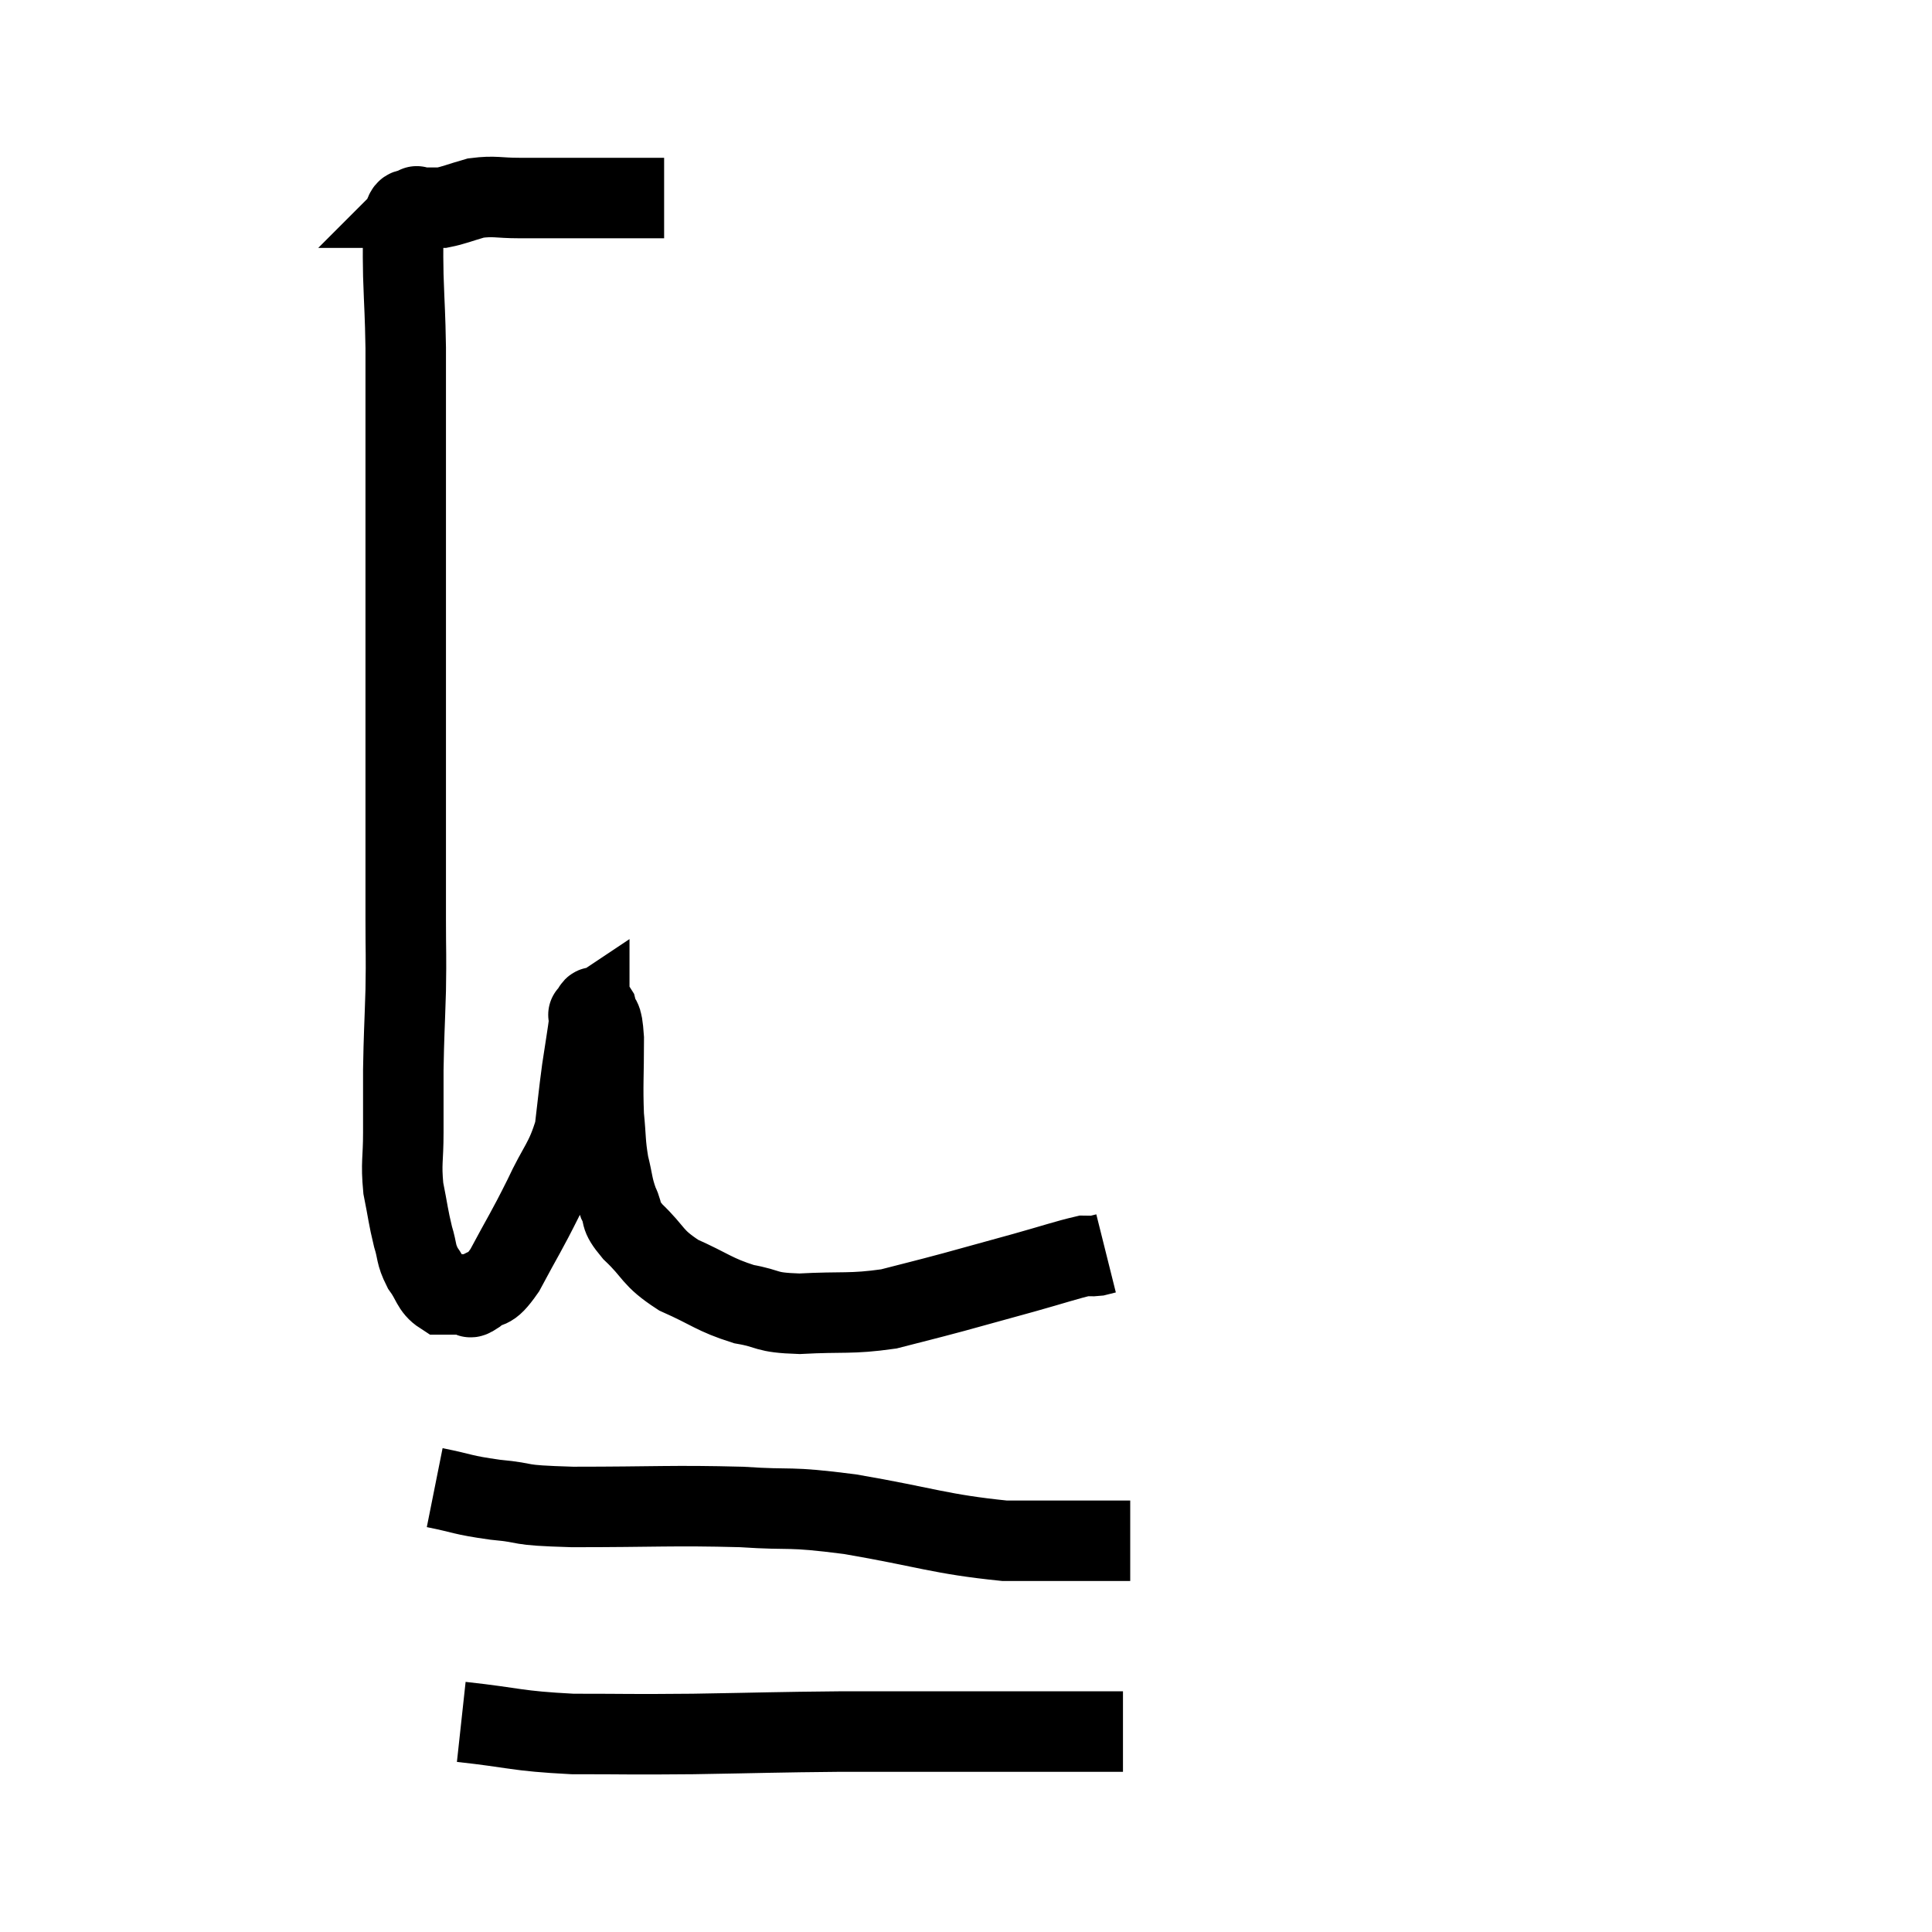 <svg width="48" height="48" viewBox="0 0 48 48" xmlns="http://www.w3.org/2000/svg"><path d="M 16.5 4.92 C 15.57 4.92, 15.54 4.92, 14.64 4.92 C 13.77 4.92, 13.605 4.92, 12.9 4.92 C 12.36 4.92, 12.3 4.86, 11.82 4.92 C 11.4 5.04, 11.28 5.1, 10.98 5.16 C 10.8 5.16, 10.785 5.16, 10.62 5.16 C 10.47 5.16, 10.395 5.16, 10.32 5.16 C 10.32 5.16, 10.32 5.16, 10.32 5.16 C 10.32 5.16, 10.32 5.16, 10.32 5.16 C 10.32 5.16, 10.395 5.085, 10.32 5.16 C 10.17 5.31, 10.095 5.04, 10.02 5.46 C 10.02 6.15, 10.005 6.045, 10.02 6.84 C 10.05 7.74, 10.065 7.755, 10.08 8.64 C 10.08 9.51, 10.08 9.225, 10.08 10.38 C 10.08 11.82, 10.08 12.105, 10.08 13.26 C 10.08 14.13, 10.08 13.965, 10.08 15 C 10.08 16.2, 10.08 16.095, 10.08 17.4 C 10.08 18.81, 10.08 18.855, 10.08 20.22 C 10.08 21.54, 10.08 21.765, 10.08 22.86 C 10.08 23.73, 10.095 23.67, 10.08 24.6 C 10.05 25.59, 10.035 25.695, 10.02 26.58 C 10.02 27.36, 10.02 27.405, 10.02 28.14 C 10.02 28.83, 9.96 28.875, 10.02 29.52 C 10.14 30.12, 10.14 30.225, 10.26 30.72 C 10.38 31.11, 10.32 31.14, 10.5 31.5 C 10.74 31.83, 10.725 31.995, 10.98 32.16 C 11.25 32.16, 11.355 32.16, 11.52 32.16 C 11.58 32.16, 11.565 32.16, 11.64 32.16 C 11.73 32.16, 11.595 32.31, 11.82 32.16 C 12.18 31.86, 12.12 32.16, 12.54 31.56 C 13.02 30.66, 13.065 30.63, 13.5 29.76 C 13.89 28.92, 14.04 28.875, 14.28 28.08 C 14.37 27.33, 14.37 27.255, 14.46 26.58 C 14.55 25.98, 14.595 25.725, 14.64 25.38 C 14.64 25.29, 14.64 25.245, 14.64 25.2 C 14.64 25.2, 14.595 25.23, 14.64 25.2 C 14.73 25.14, 14.73 24.93, 14.82 25.08 C 14.91 25.44, 14.955 25.14, 15 25.8 C 15 26.76, 14.97 26.94, 15 27.72 C 15.06 28.32, 15.03 28.38, 15.12 28.92 C 15.24 29.4, 15.21 29.46, 15.36 29.88 C 15.54 30.24, 15.345 30.15, 15.72 30.6 C 16.29 31.14, 16.17 31.23, 16.86 31.68 C 17.67 32.04, 17.73 32.16, 18.48 32.4 C 19.17 32.52, 18.96 32.61, 19.86 32.64 C 20.97 32.58, 21.12 32.655, 22.08 32.52 C 22.89 32.31, 22.86 32.325, 23.7 32.1 C 24.57 31.86, 24.63 31.845, 25.44 31.62 C 26.19 31.41, 26.49 31.305, 26.94 31.2 C 27.09 31.2, 27.105 31.215, 27.24 31.2 C 27.36 31.17, 27.42 31.155, 27.48 31.14 L 27.48 31.14" fill="none" stroke="black" stroke-width="2"></path><path d="M 10.8 36.96 C 11.55 37.11, 11.445 37.14, 12.3 37.26 C 13.26 37.35, 12.69 37.395, 14.22 37.44 C 16.32 37.44, 16.695 37.395, 18.42 37.44 C 19.77 37.53, 19.485 37.41, 21.12 37.62 C 23.04 37.95, 23.34 38.115, 24.96 38.28 C 26.28 38.28, 26.82 38.28, 27.6 38.28 C 27.84 38.28, 28.005 38.28, 28.08 38.28 L 27.9 38.28" fill="none" stroke="black" stroke-width="2"></path><path d="M 11.46 42.78 C 12.84 42.93, 12.78 43.005, 14.22 43.08 C 15.72 43.08, 15.555 43.095, 17.22 43.08 C 19.05 43.05, 19.245 43.035, 20.88 43.02 C 22.32 43.02, 22.245 43.02, 23.76 43.02 C 25.35 43.02, 26.01 43.02, 26.94 43.02 C 27.21 43.02, 27.24 43.02, 27.48 43.02 C 27.69 43.02, 27.795 43.02, 27.9 43.02 L 27.9 43.02" fill="none" stroke="black" stroke-width="2"></path></svg>